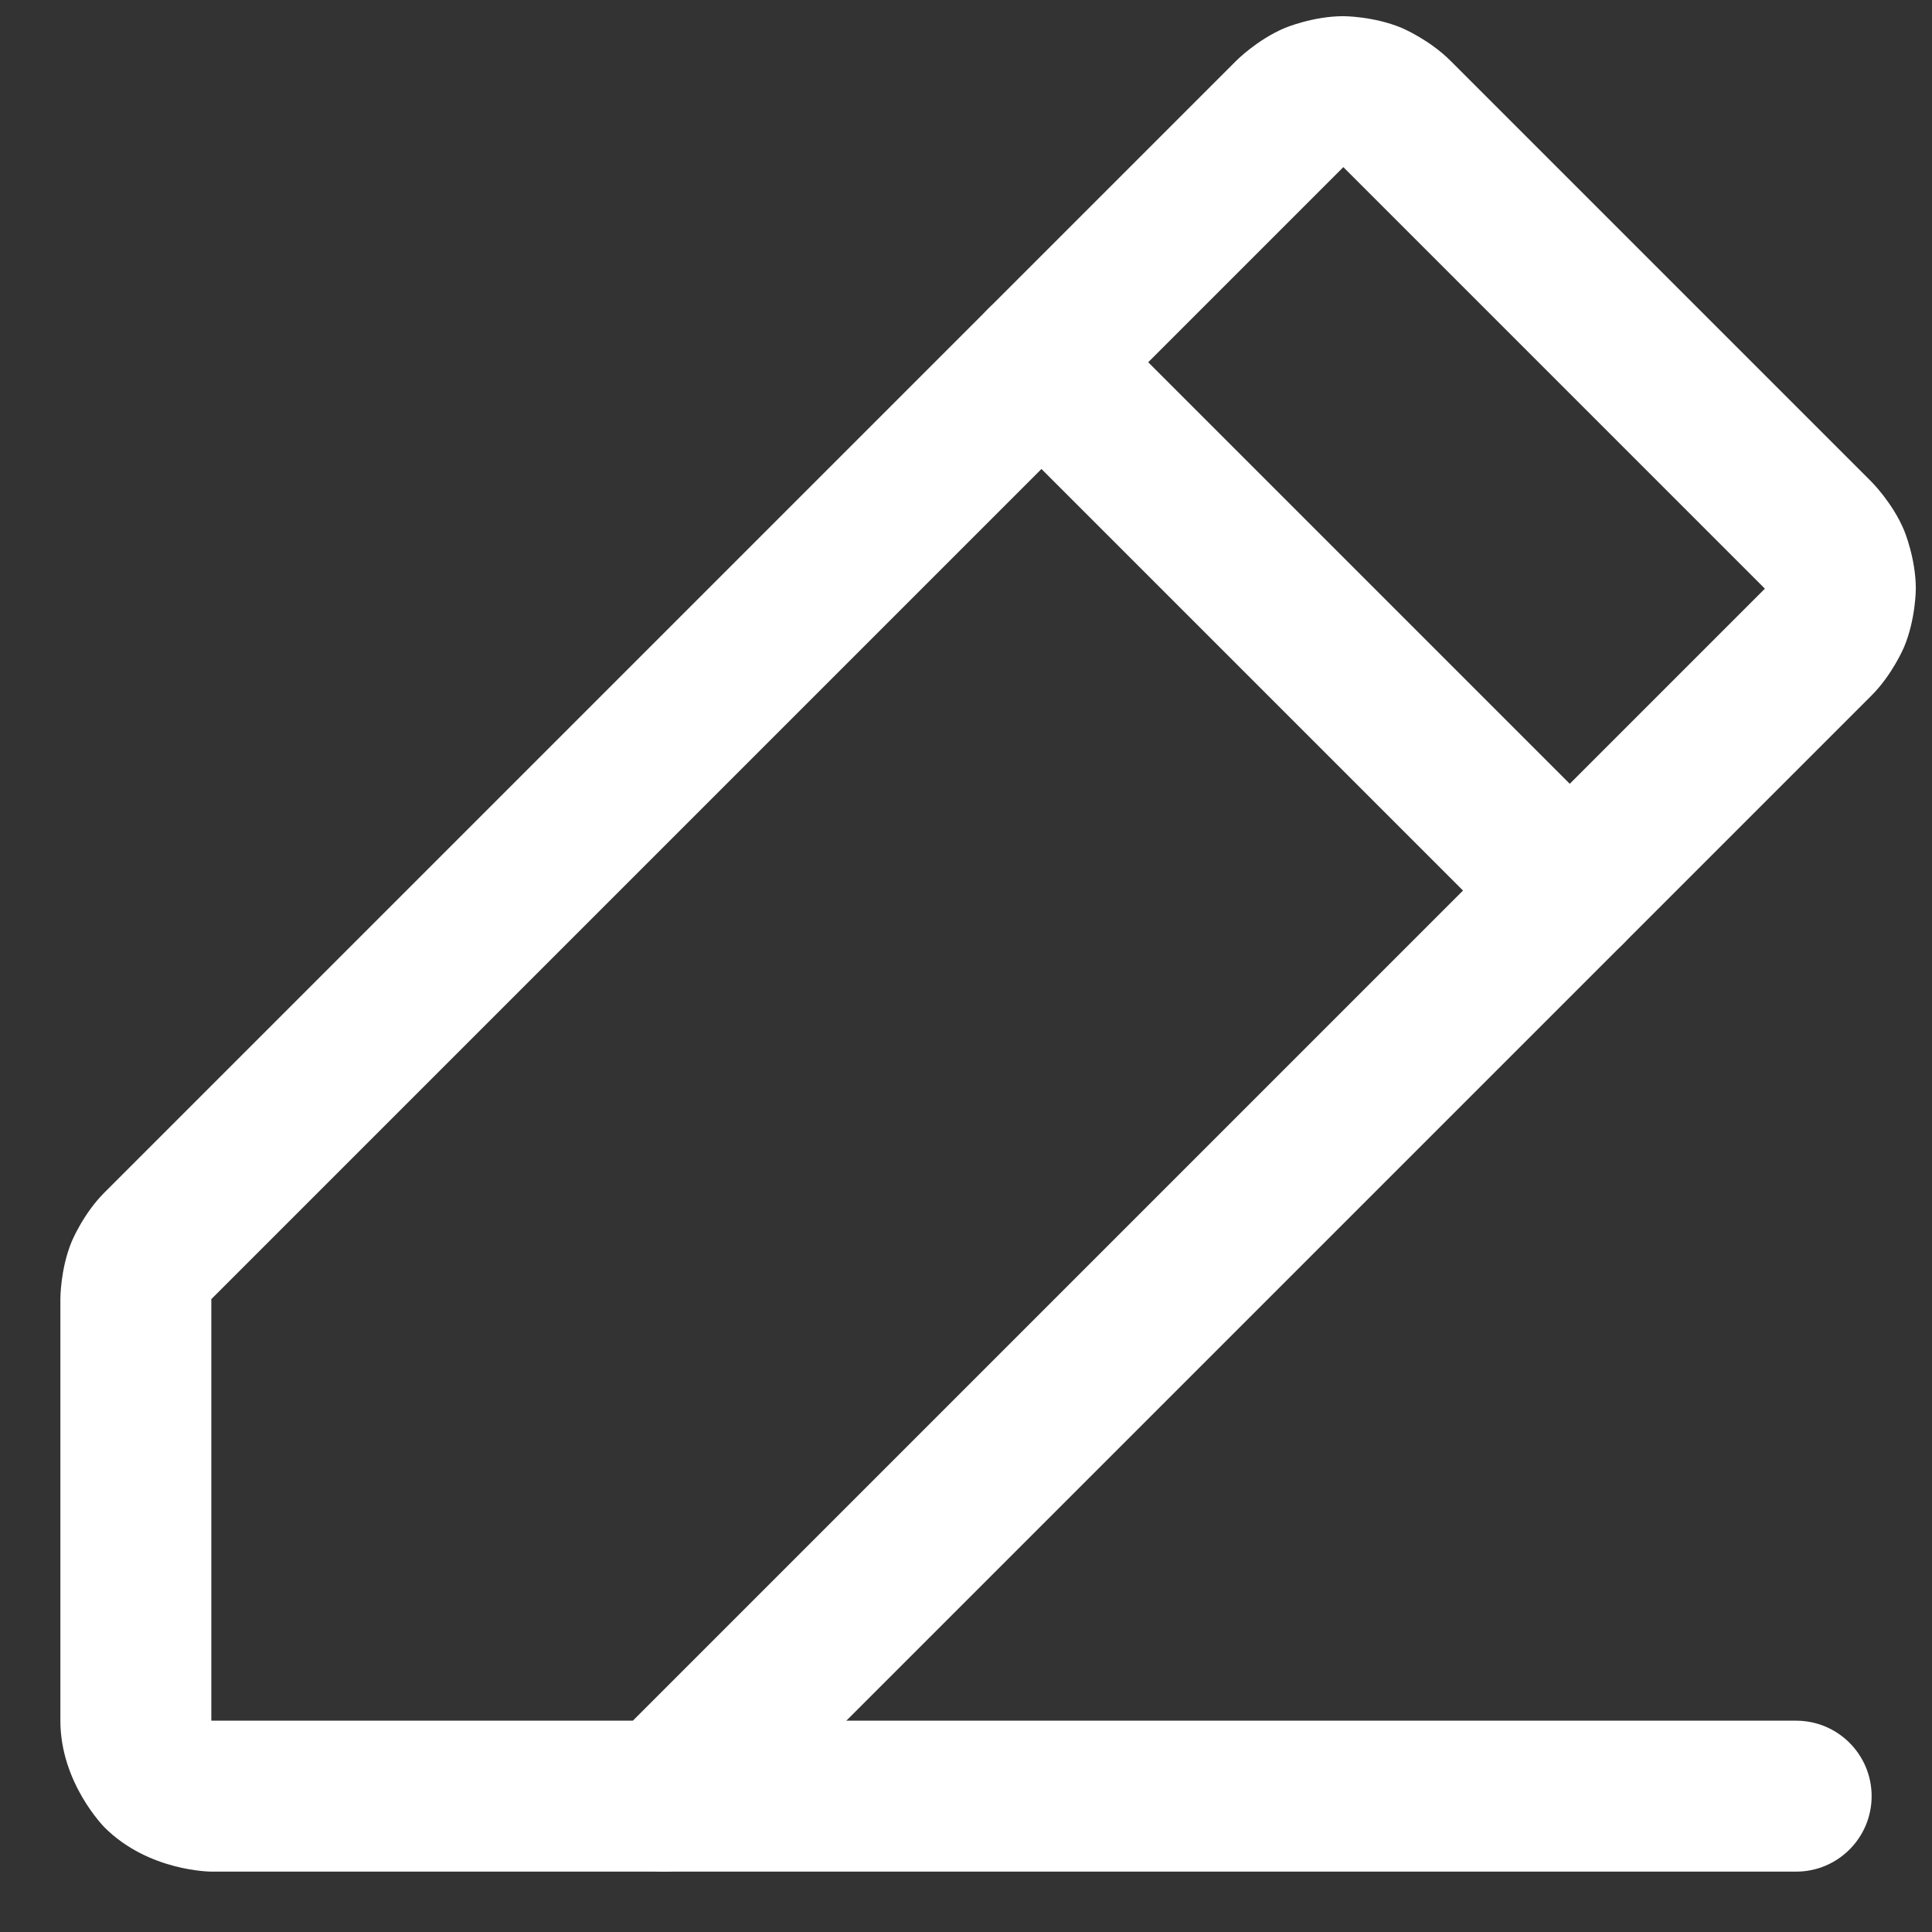 <svg width="16" height="16" viewBox="0 0 16 16" fill="none" xmlns="http://www.w3.org/2000/svg">
<rect x="0" y="0" width="16" height="16" fill="#333333" stroke="none"/>
<path fill-rule="evenodd" clip-rule="evenodd" d="M15.495 5.764L5.942 15.317C5.825 15.434 5.666 15.5 5.5 15.5H1.75C1.75 15.5 1.232 15.5 0.866 15.134C0.866 15.134 0.5 14.768 0.5 14.25L0.5 10.758C0.5 10.758 0.499 10.512 0.593 10.284C0.593 10.284 0.687 10.055 0.862 9.879L10.238 0.503C10.238 0.503 10.411 0.328 10.642 0.231C10.642 0.231 10.874 0.134 11.125 0.134C11.125 0.134 11.376 0.134 11.608 0.231C11.608 0.231 11.839 0.328 12.016 0.507L15.497 3.988C15.497 3.988 15.672 4.161 15.769 4.392C15.769 4.392 15.866 4.624 15.866 4.875C15.866 4.875 15.866 5.126 15.769 5.358C15.769 5.358 15.673 5.587 15.497 5.762L15.495 5.764ZM14.616 4.875L14.613 4.872L11.125 1.384L11.122 1.387L1.75 10.759V14.25H5.241L14.613 4.878L14.616 4.875Z" fill="#ffffff"/>
<path d="M14.875 14.25H5.5C5.155 14.25 4.875 14.53 4.875 14.875C4.875 15.22 5.155 15.5 5.5 15.5L14.875 15.5C15.22 15.5 15.5 15.22 15.5 14.875C15.5 14.53 15.22 14.25 14.875 14.25Z" fill="#ffffff"/>
<path d="M12.558 7.817C12.675 7.934 12.834 8 13 8C13.166 8 13.325 7.934 13.442 7.817C13.559 7.7 13.625 7.541 13.625 7.375C13.625 7.209 13.559 7.05 13.442 6.933L9.067 2.558C8.95 2.441 8.791 2.375 8.625 2.375C8.459 2.375 8.3 2.441 8.183 2.558C8.066 2.675 8 2.834 8 3C8 3.166 8.066 3.325 8.183 3.442L12.558 7.817Z" fill="#ffffff"/>
</svg>
